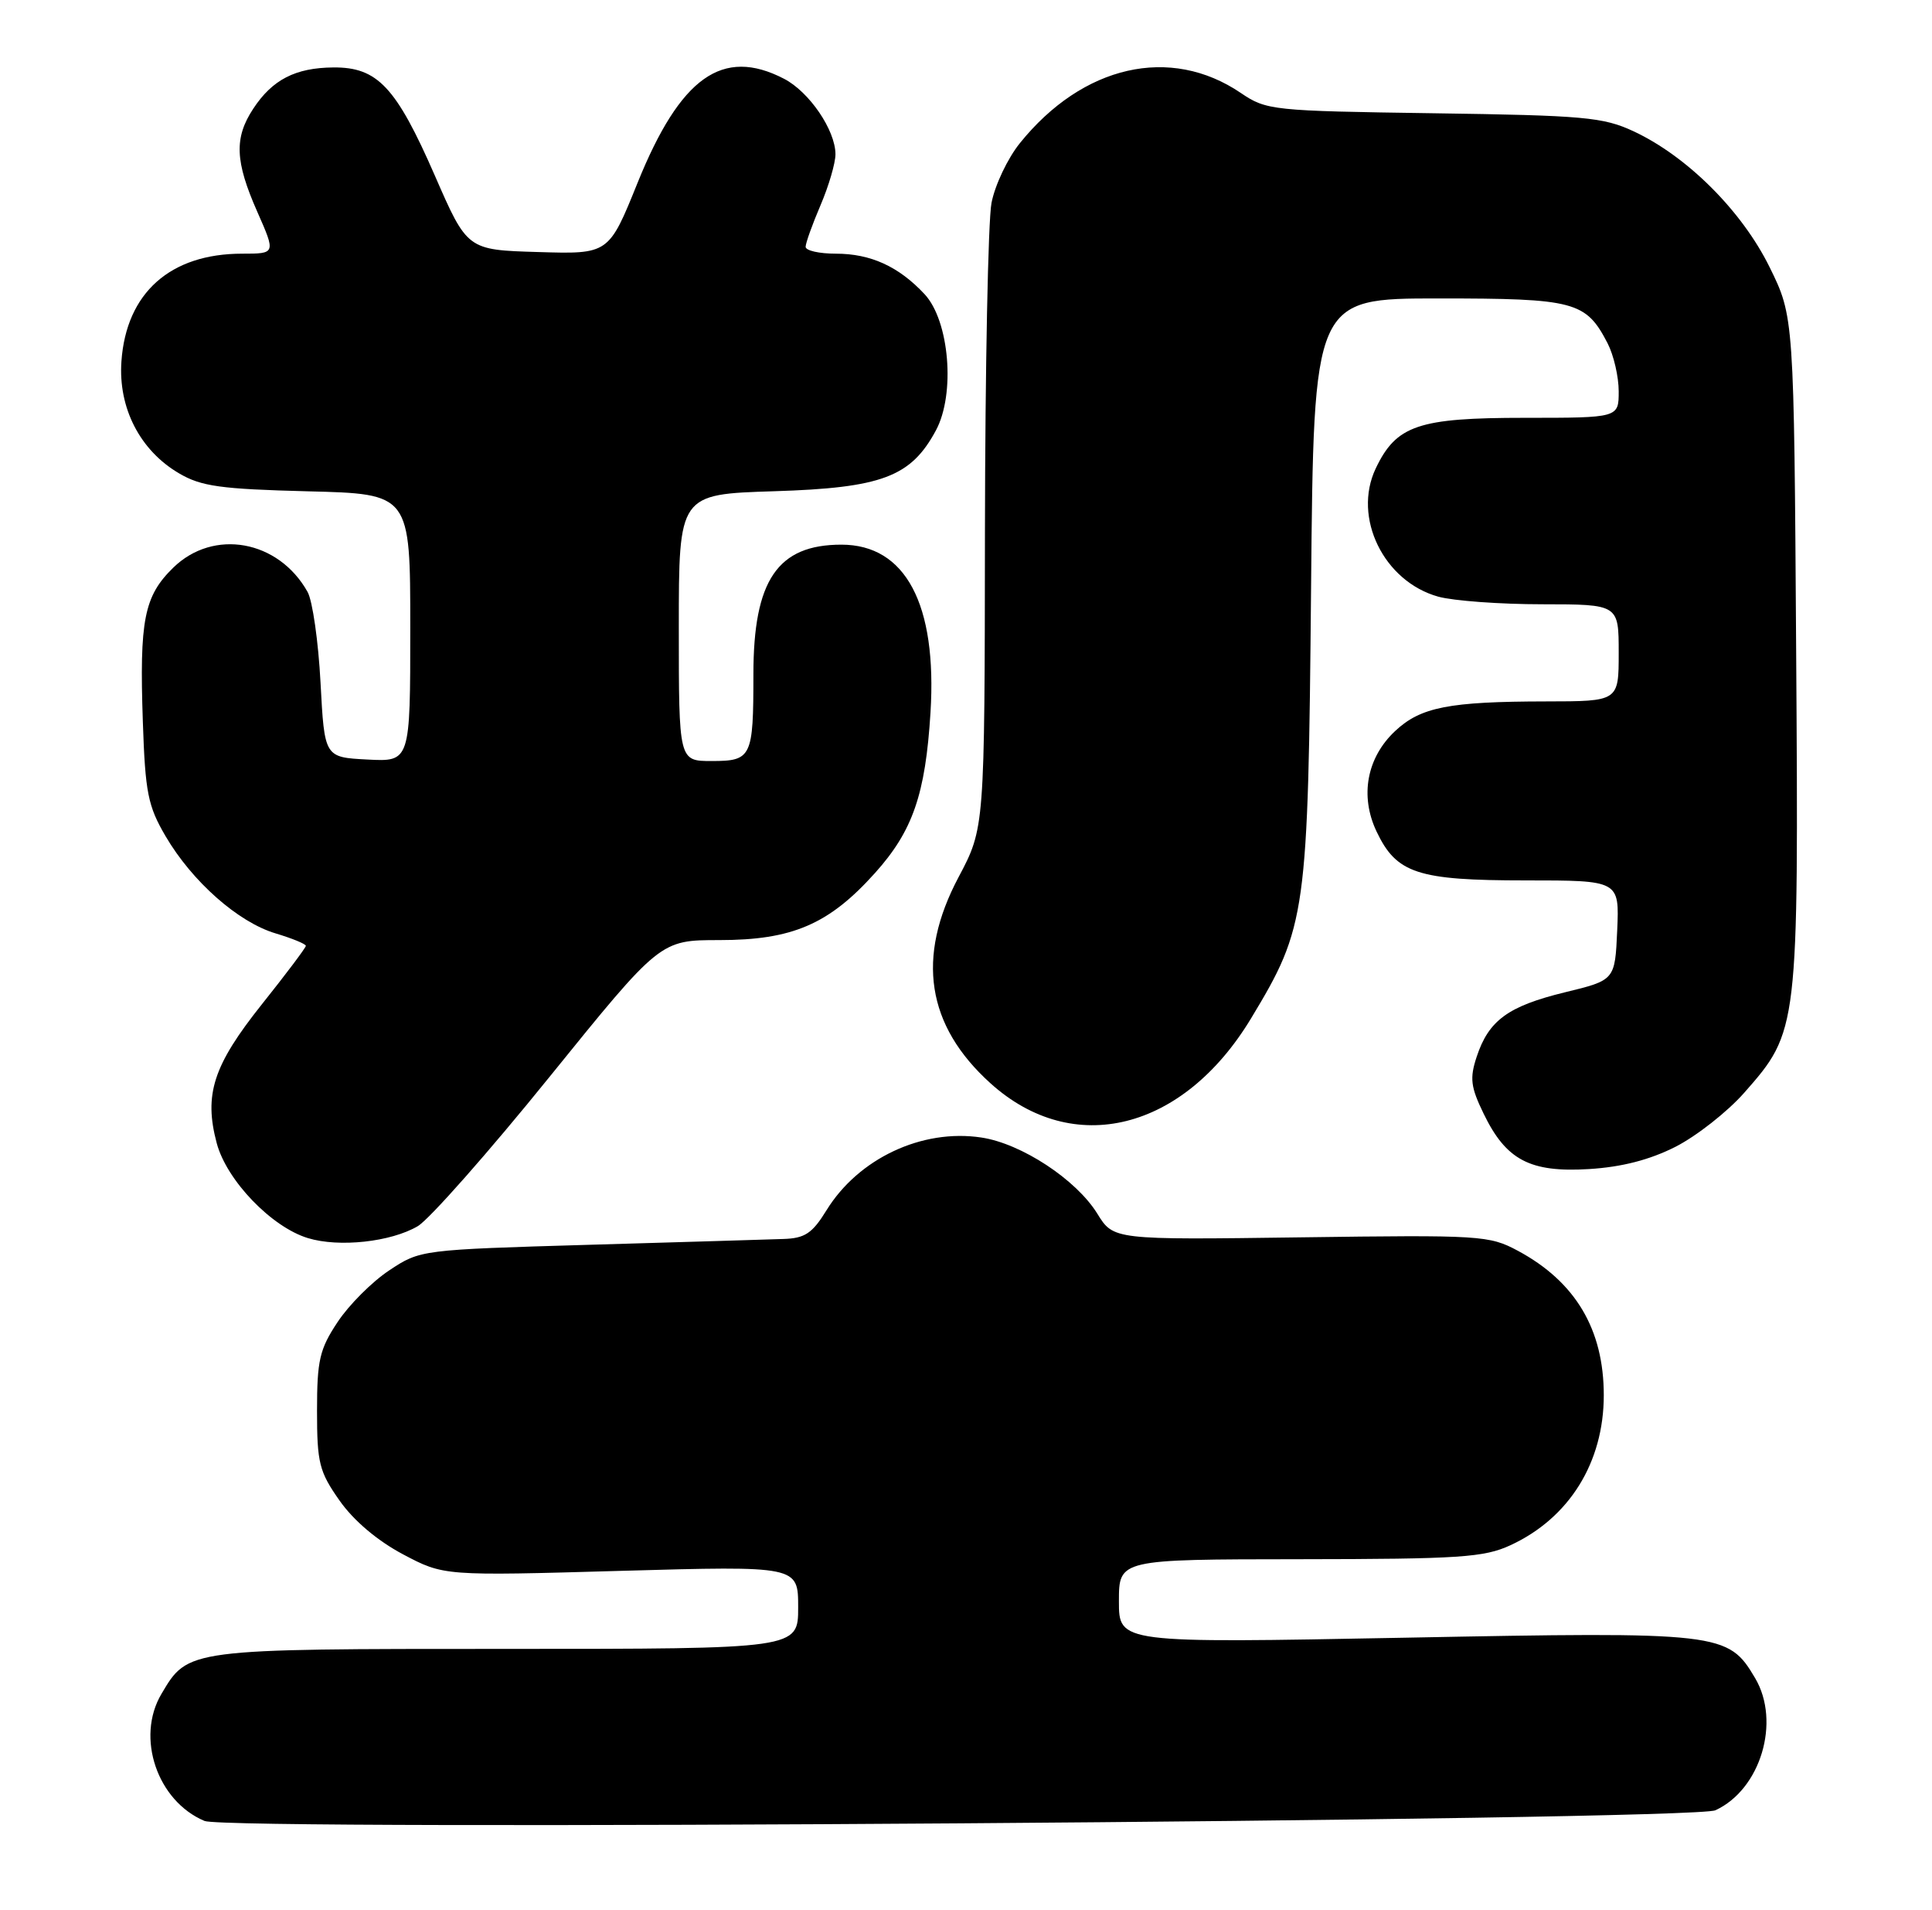 <?xml version="1.0" encoding="UTF-8" standalone="no"?>
<!DOCTYPE svg PUBLIC "-//W3C//DTD SVG 1.1//EN" "http://www.w3.org/Graphics/SVG/1.1/DTD/svg11.dtd" >
<svg xmlns="http://www.w3.org/2000/svg" xmlns:xlink="http://www.w3.org/1999/xlink" version="1.1" viewBox="0 0 259 256">
 <g >
 <path fill="currentColor"
d=" M 229.96 242.63 C 236.02 239.85 238.75 230.77 235.29 224.92 C 231.67 218.79 230.77 218.68 188.35 219.50 C 150.00 220.23 150.00 220.23 150.00 214.62 C 150.00 209.00 150.00 209.00 174.25 208.98 C 195.72 208.96 198.96 208.74 202.50 207.10 C 210.37 203.46 215.00 196.02 215.00 187.00 C 215.00 178.18 211.21 171.80 203.50 167.65 C 199.65 165.58 198.53 165.51 174.39 165.84 C 149.27 166.18 149.27 166.18 147.10 162.66 C 144.27 158.09 136.92 153.26 131.55 152.46 C 123.60 151.26 115.08 155.27 110.80 162.21 C 108.89 165.31 107.91 165.97 105.00 166.06 C 103.08 166.13 91.34 166.48 78.93 166.84 C 56.46 167.50 56.33 167.51 52.19 170.26 C 49.89 171.78 46.78 174.89 45.26 177.19 C 42.84 180.83 42.50 182.32 42.50 189.09 C 42.50 196.08 42.79 197.24 45.52 201.12 C 47.40 203.80 50.59 206.50 54.02 208.32 C 59.50 211.22 59.50 211.22 83.25 210.54 C 107.00 209.87 107.00 209.87 107.00 215.43 C 107.00 221.00 107.00 221.00 67.90 221.00 C 25.05 221.00 25.22 220.98 21.64 227.04 C 18.18 232.88 21.08 241.40 27.42 244.06 C 30.64 245.42 226.93 244.03 229.96 242.63 Z  M 56.01 164.34 C 57.57 163.41 65.52 154.41 73.67 144.33 C 88.50 126.00 88.50 126.00 96.43 126.00 C 106.21 126.00 111.12 123.89 117.29 117.02 C 122.36 111.38 124.06 106.48 124.74 95.50 C 125.64 80.98 121.40 73.00 112.80 73.00 C 104.24 73.00 101.00 77.77 101.00 90.37 C 101.00 101.52 100.77 102.00 95.39 102.00 C 91.00 102.00 91.00 102.00 91.00 84.12 C 91.00 66.24 91.00 66.24 103.78 65.84 C 118.21 65.39 122.11 63.92 125.46 57.70 C 128.10 52.81 127.28 42.99 123.94 39.42 C 120.47 35.71 116.72 34.00 112.05 34.00 C 109.82 34.00 108.00 33.59 108.00 33.08 C 108.00 32.58 108.90 30.07 110.00 27.50 C 111.10 24.93 112.00 21.86 112.00 20.67 C 111.99 17.44 108.49 12.30 105.09 10.55 C 96.87 6.30 91.21 10.32 85.48 24.48 C 81.61 34.07 81.61 34.07 72.13 33.78 C 62.64 33.50 62.64 33.50 58.28 23.50 C 53.10 11.65 50.60 8.99 44.69 9.04 C 39.61 9.08 36.51 10.67 33.95 14.57 C 31.38 18.47 31.50 21.62 34.49 28.38 C 36.97 34.00 36.97 34.00 32.46 34.00 C 22.83 34.00 16.93 39.25 16.28 48.41 C 15.83 54.66 18.76 60.37 24.00 63.44 C 26.97 65.19 29.57 65.55 41.25 65.85 C 55.00 66.19 55.00 66.19 55.00 84.15 C 55.00 102.10 55.00 102.10 49.25 101.80 C 43.50 101.50 43.50 101.50 42.97 91.50 C 42.68 86.00 41.90 80.52 41.23 79.33 C 37.33 72.37 28.62 70.81 23.22 76.09 C 19.31 79.91 18.68 83.10 19.15 96.75 C 19.47 106.24 19.83 108.04 22.20 112.08 C 25.76 118.15 31.92 123.60 36.94 125.10 C 39.17 125.77 41.00 126.52 41.00 126.77 C 41.00 127.02 38.35 130.54 35.11 134.60 C 28.58 142.79 27.31 146.70 29.06 153.24 C 30.40 158.22 36.39 164.45 41.27 165.94 C 45.46 167.22 52.41 166.46 56.01 164.34 Z  M 224.62 153.70 C 227.44 152.26 231.58 149.01 233.82 146.47 C 241.10 138.20 241.12 138.03 240.79 87.35 C 240.50 42.45 240.50 42.45 237.22 35.79 C 233.52 28.28 226.18 20.95 219.00 17.60 C 214.93 15.70 212.36 15.47 192.19 15.18 C 170.54 14.87 169.78 14.79 166.34 12.46 C 156.90 6.05 145.15 8.72 136.72 19.19 C 135.09 21.21 133.38 24.81 132.92 27.19 C 132.46 29.56 132.07 49.38 132.04 71.24 C 132.00 110.97 132.00 110.97 128.50 117.57 C 122.79 128.33 124.21 137.46 132.79 145.20 C 143.89 155.21 158.63 151.54 167.71 136.50 C 175.14 124.20 175.36 122.60 175.76 78.75 C 176.11 40.00 176.11 40.00 192.83 40.00 C 211.12 40.00 212.60 40.39 215.51 46.01 C 216.33 47.60 217.00 50.50 217.00 52.45 C 217.00 56.00 217.00 56.00 204.40 56.00 C 190.12 56.00 187.18 57.00 184.42 62.80 C 181.31 69.37 185.50 77.93 192.81 79.97 C 194.84 80.53 201.11 80.99 206.75 80.99 C 217.00 81.00 217.00 81.00 217.00 87.50 C 217.00 94.00 217.00 94.00 207.25 94.01 C 194.24 94.03 190.46 94.77 187.04 97.97 C 183.23 101.53 182.27 106.67 184.54 111.45 C 187.21 117.07 190.03 118.00 204.50 118.00 C 217.09 118.00 217.09 118.00 216.80 124.68 C 216.50 131.37 216.50 131.37 209.78 133.00 C 202.17 134.86 199.57 136.76 197.96 141.64 C 197.01 144.51 197.15 145.68 198.89 149.26 C 201.90 155.48 205.10 157.17 213.00 156.69 C 217.41 156.42 221.14 155.46 224.62 153.70 Z "/>
</g>
</svg>